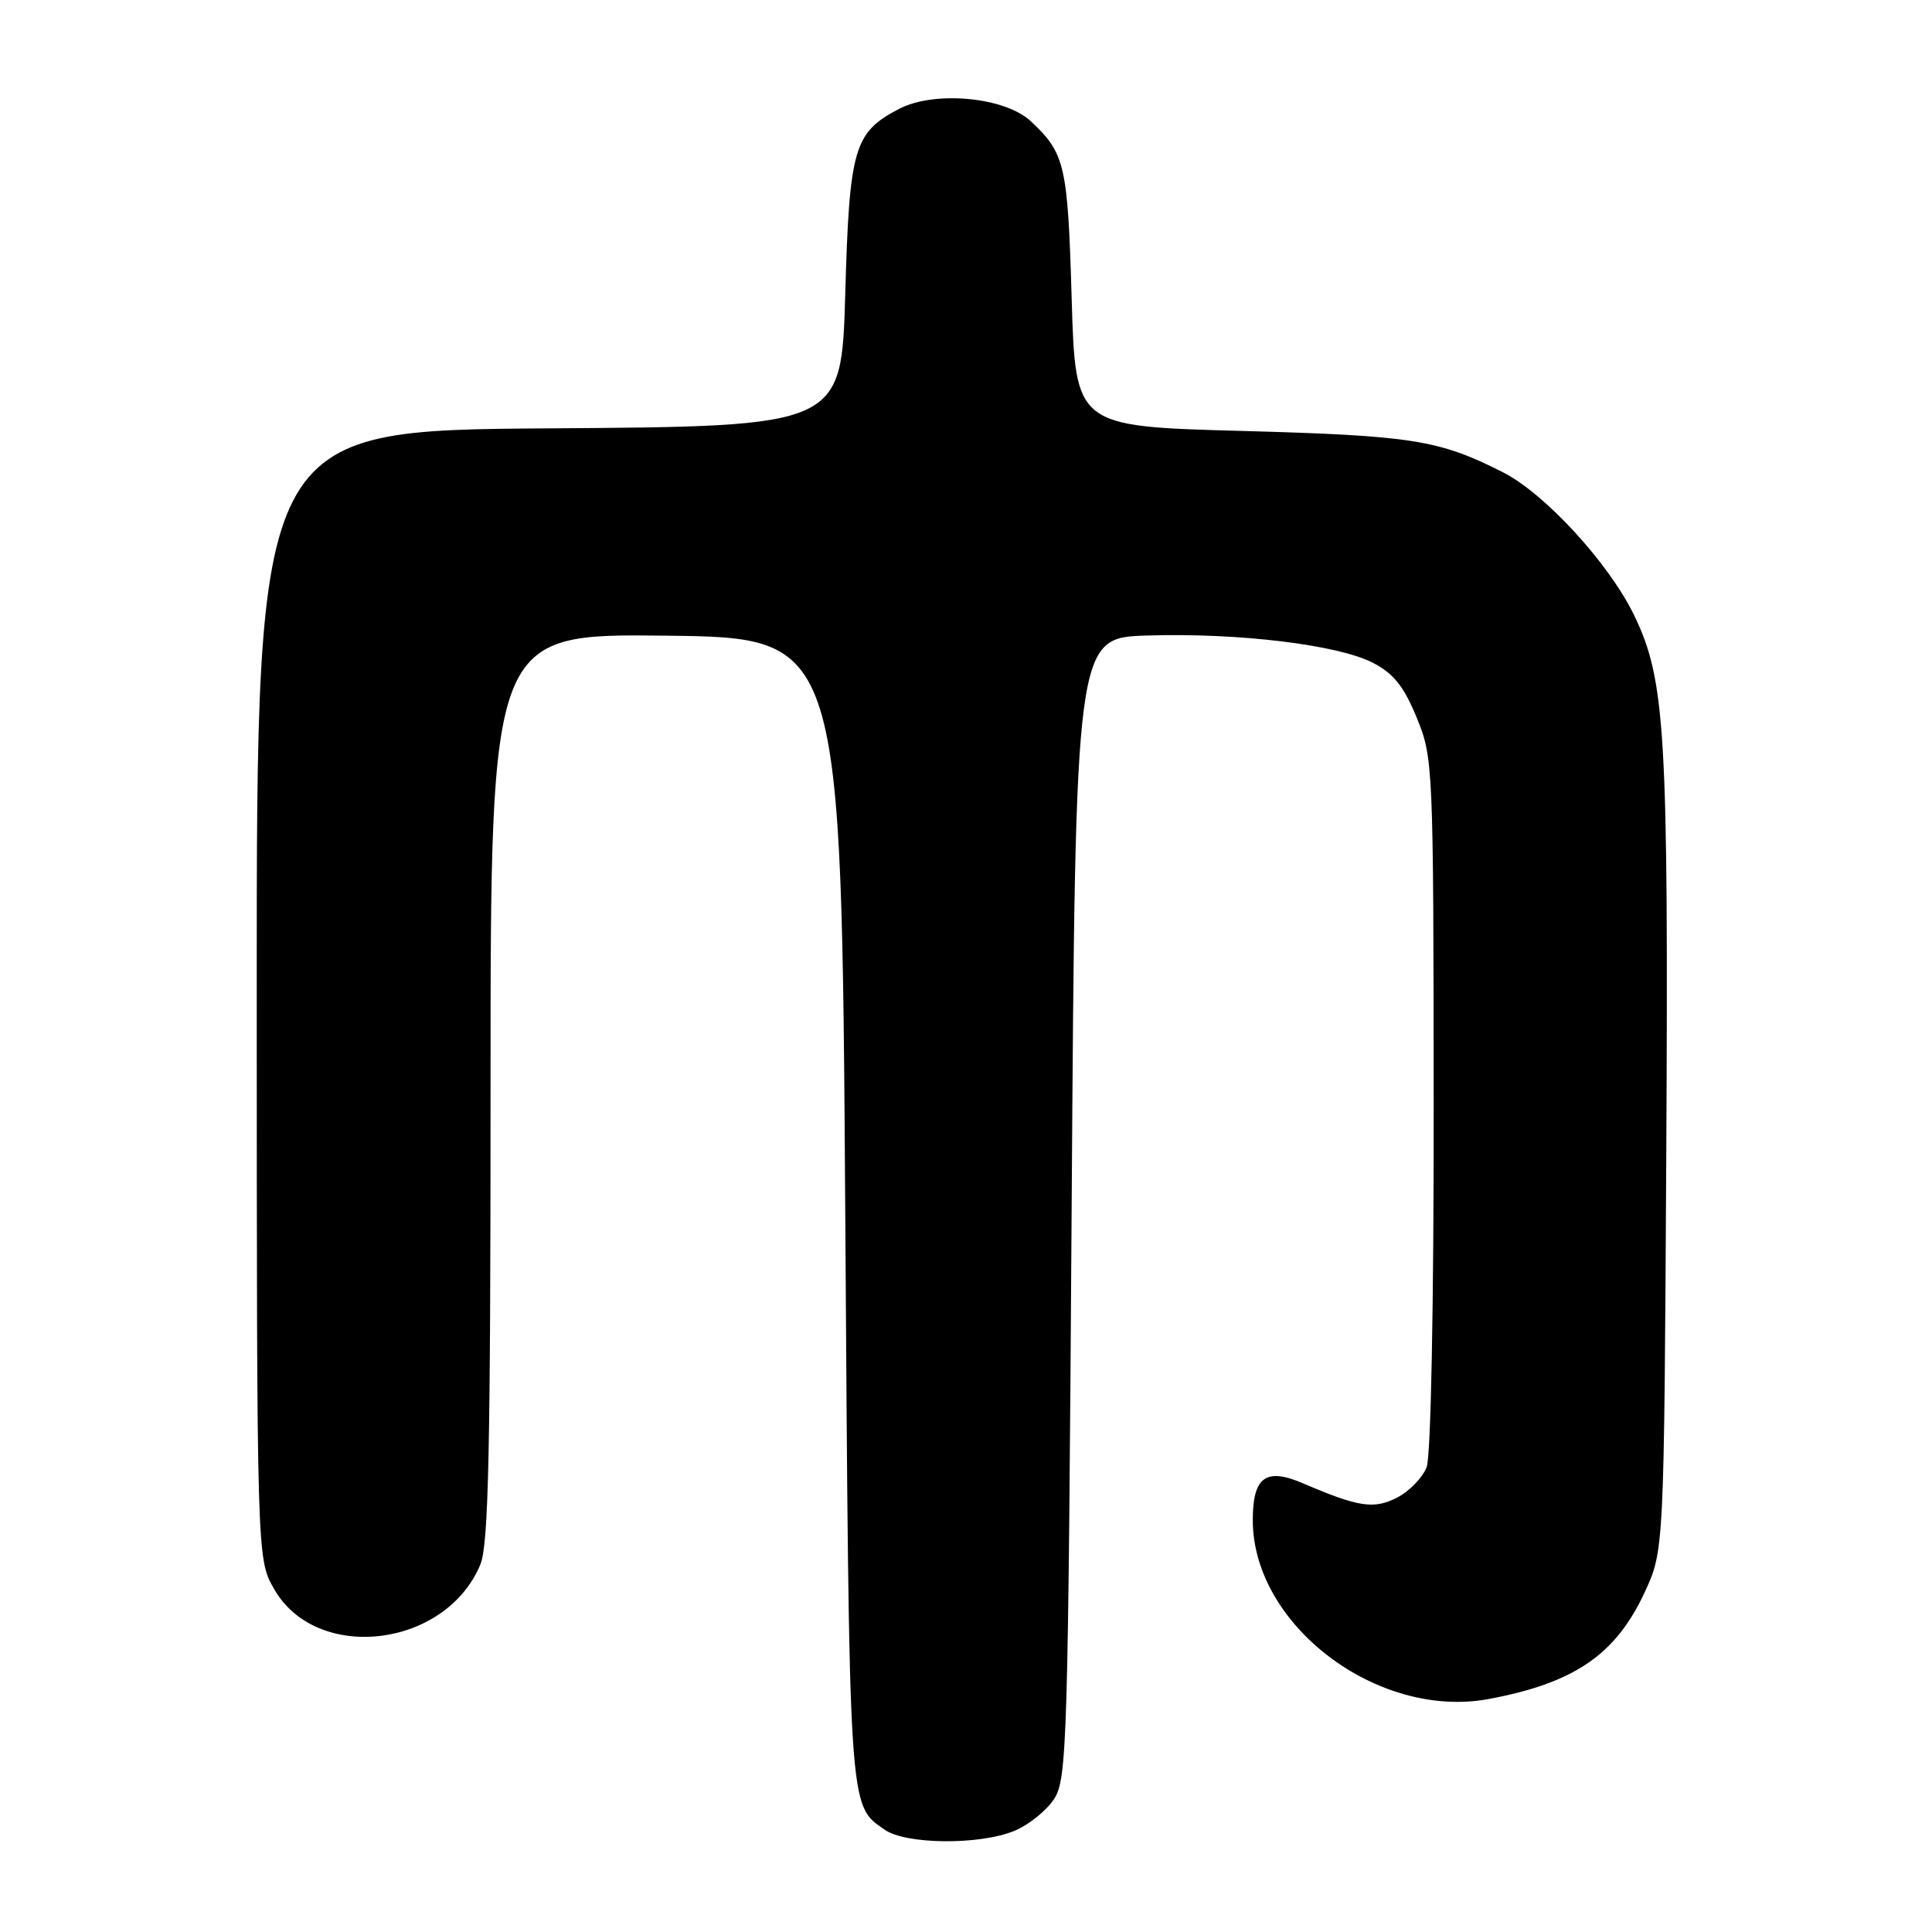 <?xml version="1.0" encoding="UTF-8" standalone="no"?>
<!DOCTYPE svg PUBLIC "-//W3C//DTD SVG 1.1//EN" "http://www.w3.org/Graphics/SVG/1.1/DTD/svg11.dtd" >
<svg xmlns="http://www.w3.org/2000/svg" xmlns:xlink="http://www.w3.org/1999/xlink" version="1.1" viewBox="0 0 256 256">
 <g >
 <path fill="currentColor"
d=" M 134.45 242.58 C 136.32 241.80 138.67 239.91 139.67 238.38 C 141.39 235.76 141.53 231.05 142.00 160.04 C 142.50 84.50 142.50 84.50 152.00 84.21 C 164.06 83.83 177.27 85.43 181.91 87.82 C 184.66 89.24 186.02 90.95 187.72 95.09 C 189.90 100.40 189.94 101.32 189.97 146.18 C 189.99 172.94 189.60 192.91 189.04 194.39 C 188.52 195.77 186.77 197.58 185.16 198.42 C 182.06 200.02 180.04 199.72 172.66 196.55 C 167.73 194.43 166.00 195.69 166.00 201.43 C 166.00 215.32 182.54 227.86 197.25 225.13 C 208.53 223.03 214.04 219.29 217.87 211.11 C 220.50 205.50 220.50 205.50 220.79 153.00 C 221.09 97.03 220.68 90.07 216.52 81.50 C 213.18 74.62 204.70 65.39 199.13 62.57 C 190.64 58.27 187.13 57.72 164.50 57.10 C 142.50 56.50 142.50 56.50 142.00 39.50 C 141.48 21.82 141.13 20.32 136.58 16.06 C 133.16 12.86 123.87 11.98 119.17 14.41 C 113.15 17.53 112.55 19.57 112.00 38.95 C 111.50 56.50 111.50 56.50 72.75 56.76 C 34.00 57.02 34.00 57.02 34.02 131.76 C 34.03 206.50 34.03 206.50 36.29 210.50 C 41.88 220.39 59.01 218.40 63.64 207.33 C 64.74 204.69 65.00 192.47 65.00 144.01 C 65.00 83.96 65.00 83.96 88.25 84.23 C 111.50 84.50 111.50 84.50 112.00 160.50 C 112.53 240.95 112.41 239.07 117.23 242.45 C 120.05 244.42 129.87 244.50 134.45 242.58 Z "/>
</g>
</svg>